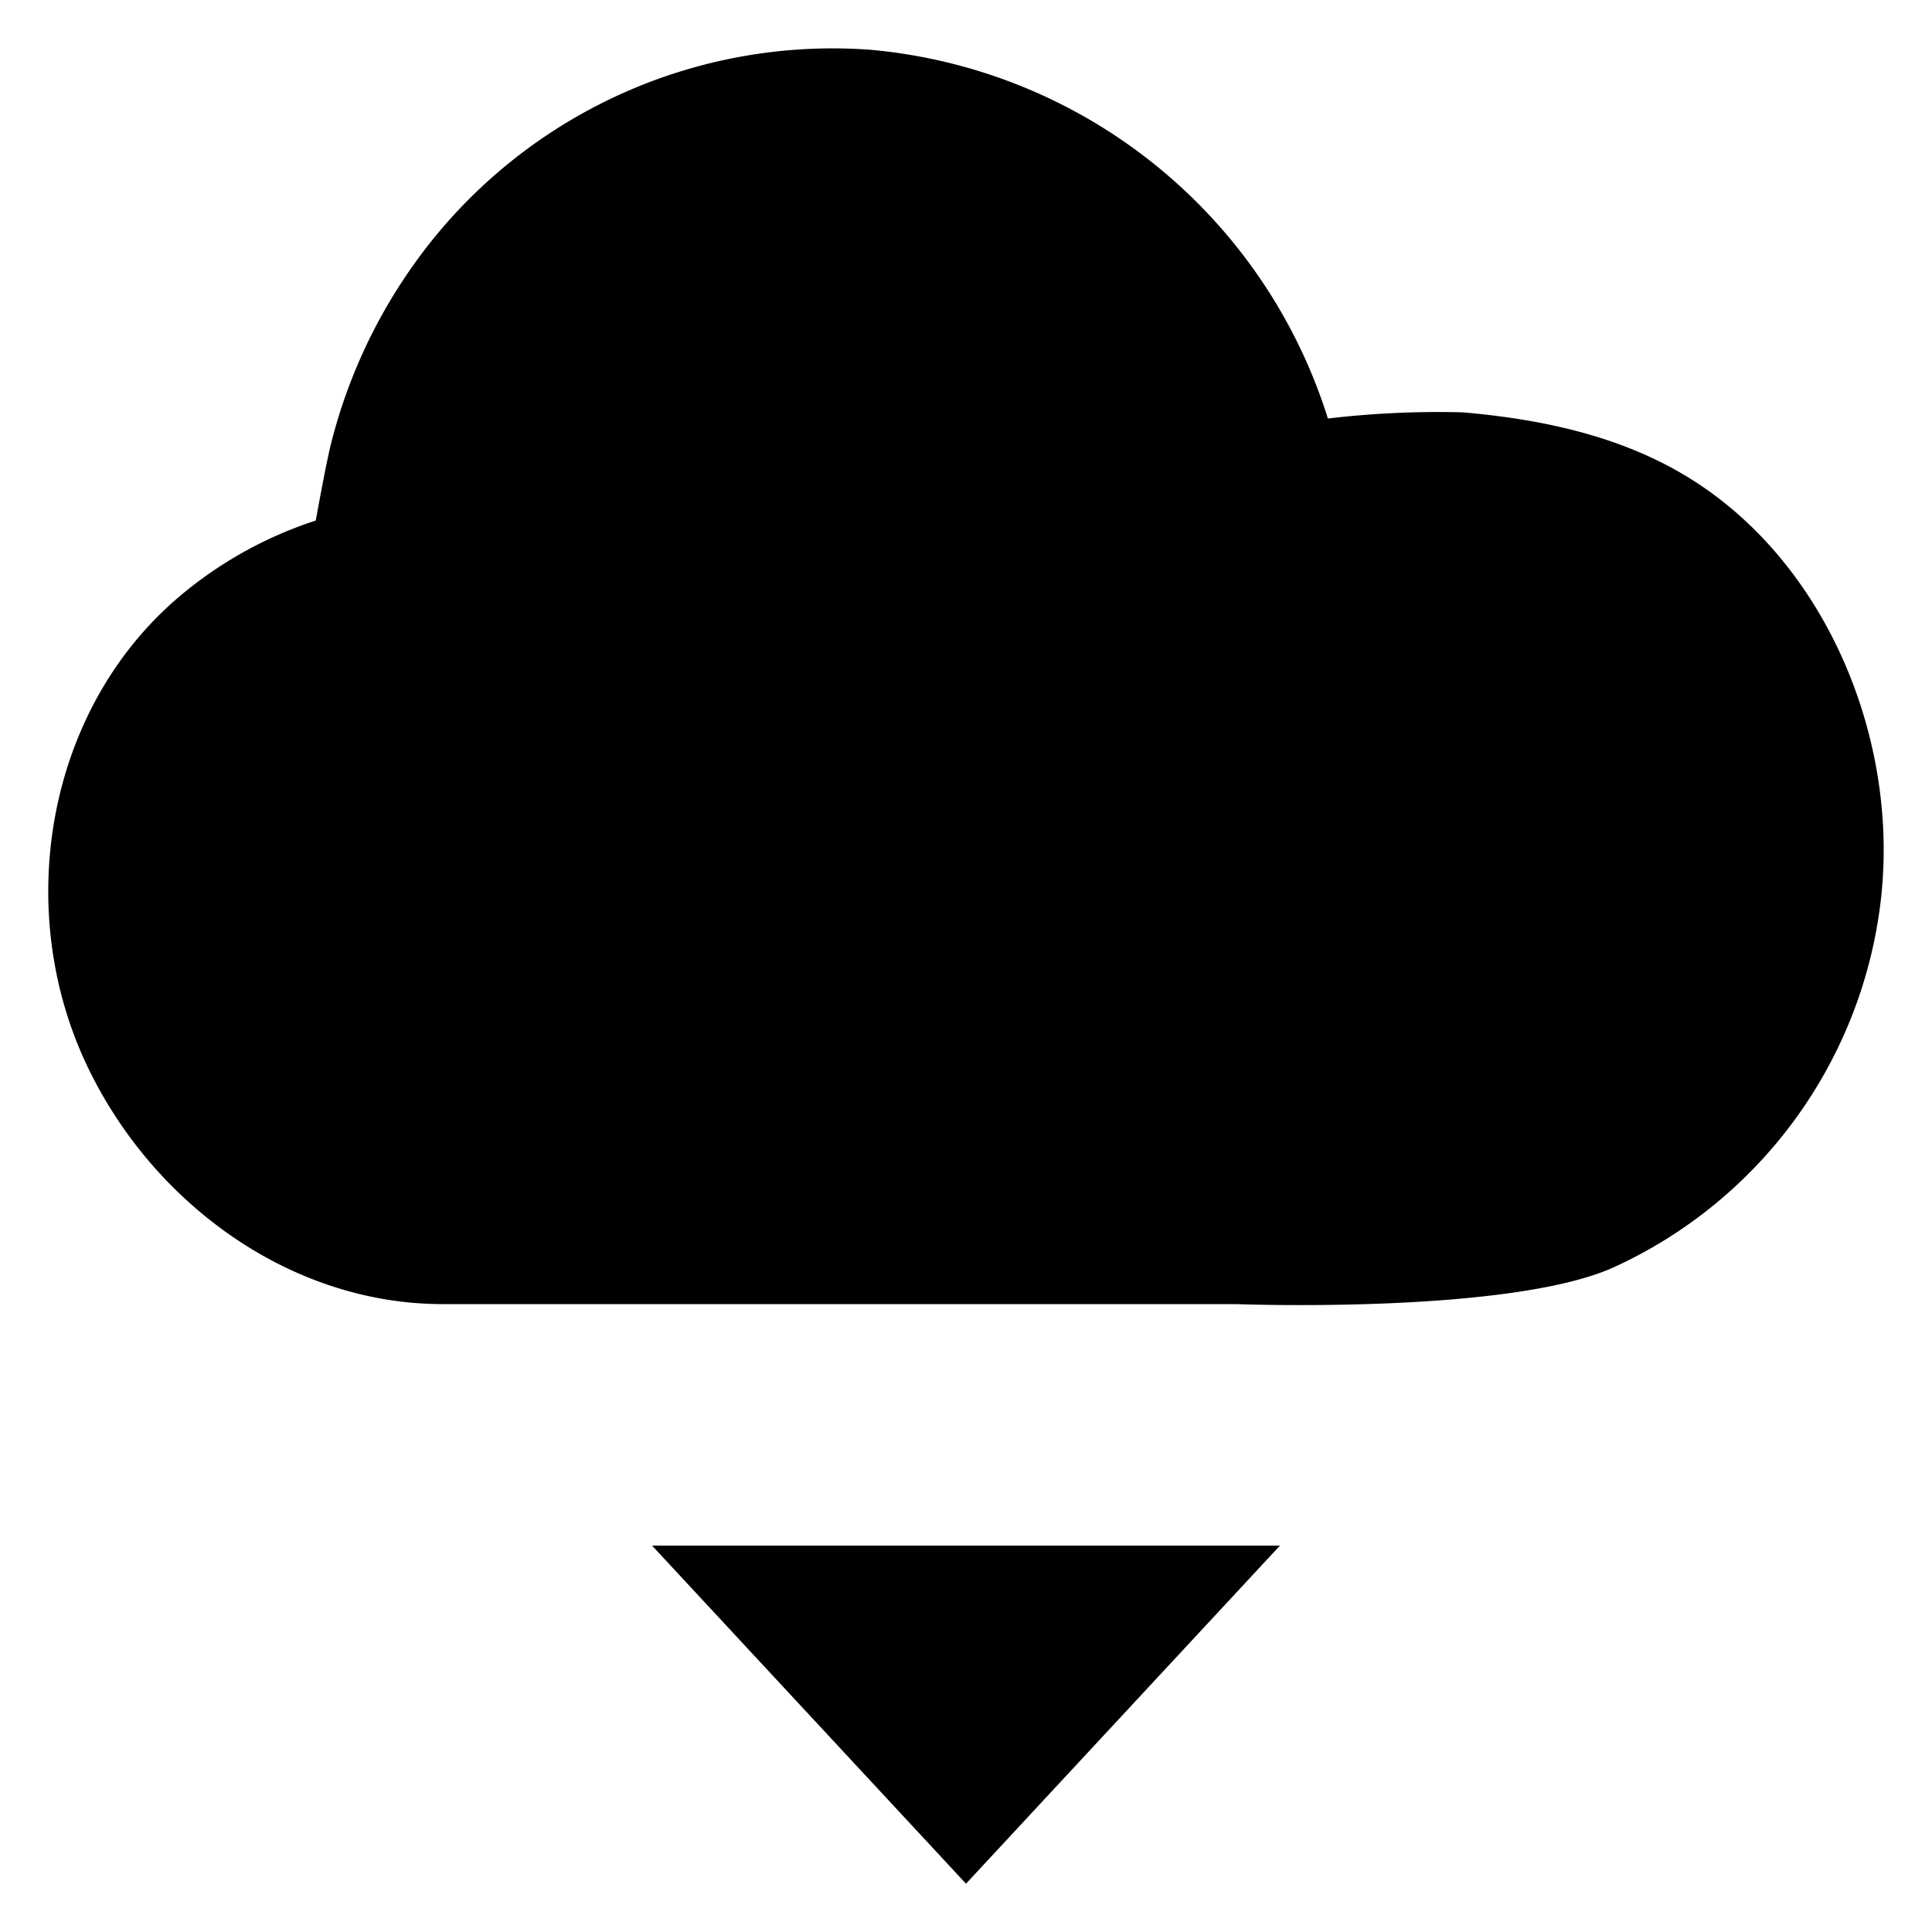 <svg id="dd654ade-326a-4b1f-8306-24e7e835588e" data-name="ICON" xmlns="http://www.w3.org/2000/svg" width="160" height="160" viewBox="0 0 160 160"><title>main_icn_Cloud_download</title><line x1="80" y1="72" x2="80" y2="156" stroke-linecap="round" stroke-linejoin="round"/><polyline points="106 128 80 156 54 128" stroke-linecap="round" stroke-linejoin="round"/><path id="635a3ea9-16bb-467d-a020-8b52dd3a6979" data-name="&lt;Pfad&gt;" d="M118.35,124s22.44.86,31.19-3a38.28,38.28,0,0,0,22.28-31c1.31-13.09-4.66-27.47-15.95-34.43-5.61-3.46-12.16-4.85-18.71-5.42a77.58,77.58,0,0,0-11.19.51A43.8,43.8,0,0,0,88.06,20.12a42.57,42.57,0,0,0-35.72,15.1,44.13,44.13,0,0,0-8.91,17.46c-.43,1.69-1.28,6.43-1.28,6.43A33.47,33.47,0,0,0,30.28,65.9C19.77,75.3,17.21,91.36,23.09,104c5.34,11.48,16.81,20,29.57,20h21" transform="translate(-16 -16)" stroke-linecap="round" stroke-linejoin="round"/></svg>